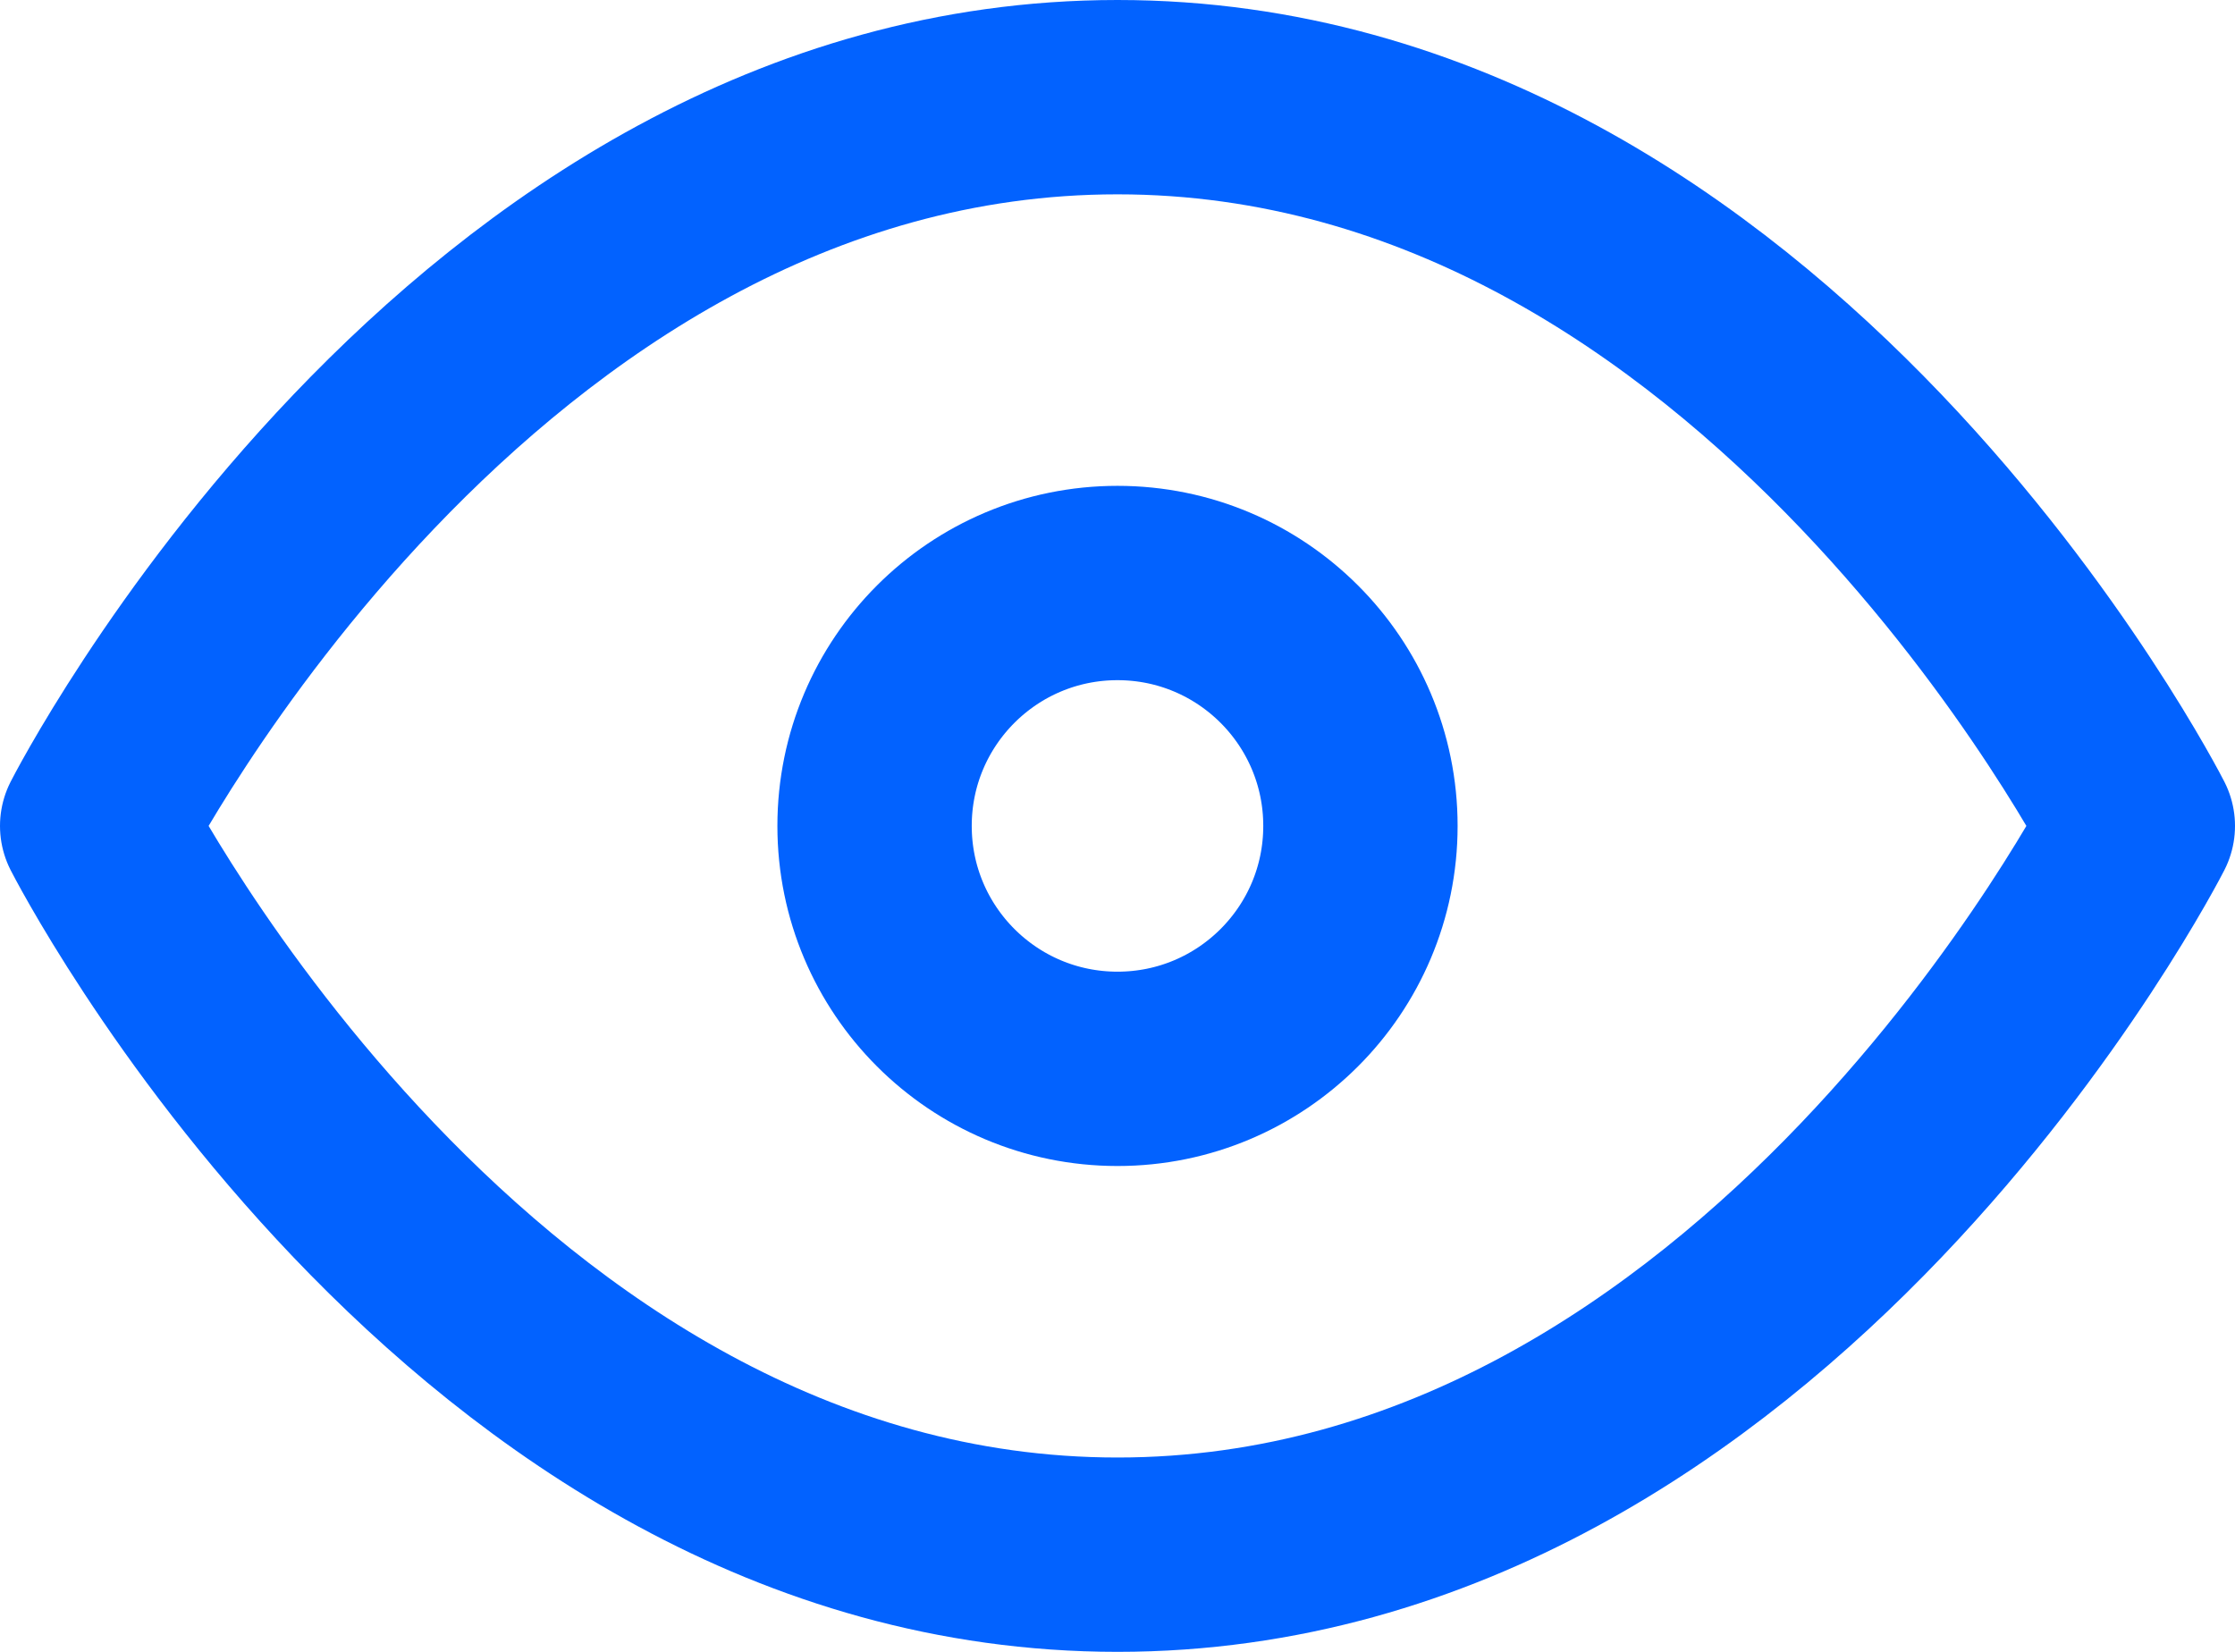 <svg width="23" height="17" viewBox="0 0 23 17" fill="none" xmlns="http://www.w3.org/2000/svg">
<path d="M1 8.5C1 8.5 4.818 1 11.5 1C18.182 1 22 8.5 22 8.5C22 8.5 18.182 16 11.5 16C4.818 16 1 8.5 1 8.5Z" stroke="#0262FF" stroke-width="2" stroke-linecap="round" stroke-linejoin="round"/>
<path d="M11.5 11C12.881 11 14 9.881 14 8.5C14 7.119 12.881 6 11.5 6C10.119 6 9 7.119 9 8.5C9 9.881 10.119 11 11.5 11Z" stroke="#0262FF" stroke-width="2" stroke-linecap="round" stroke-linejoin="round"/>
</svg>
